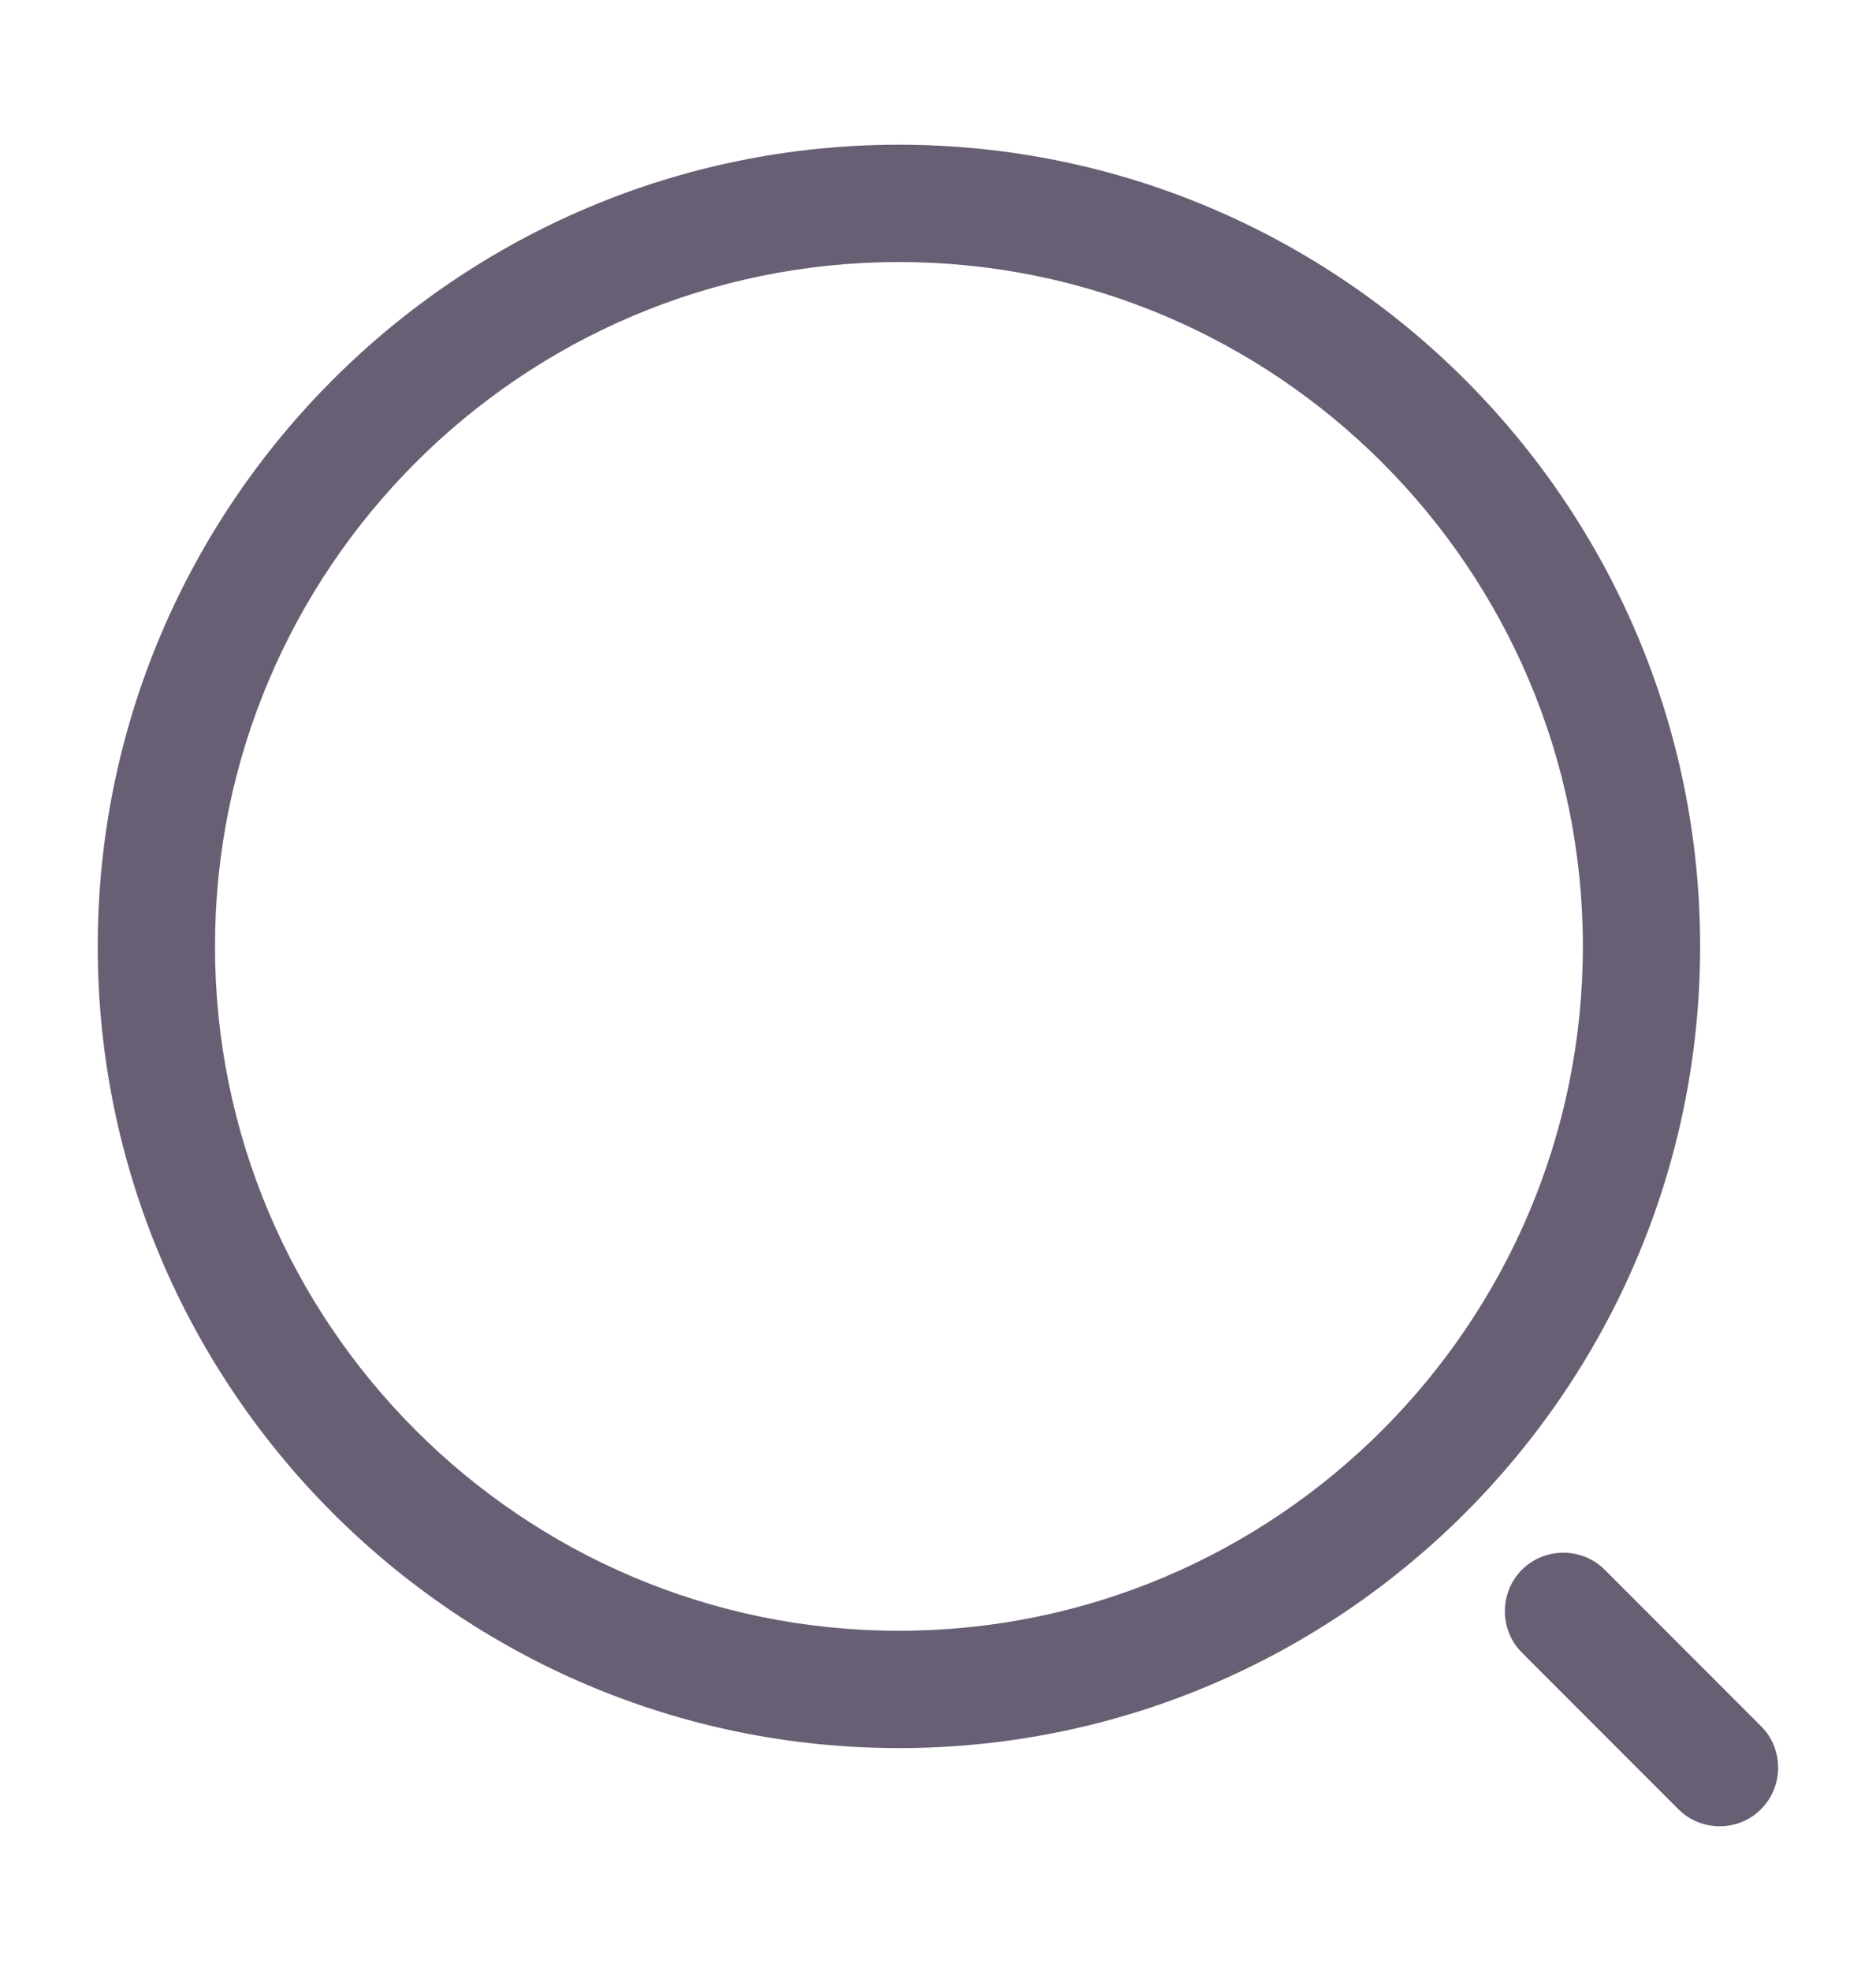 <svg width="20" height="21" viewBox="0 0 20 21" fill="none" xmlns="http://www.w3.org/2000/svg">
<path d="M9.583 18.625C4.875 18.625 1.042 14.792 1.042 10.083C1.042 5.375 4.875 1.542 9.583 1.542C14.292 1.542 18.125 5.375 18.125 10.083C18.125 14.792 14.292 18.625 9.583 18.625ZM9.583 2.792C5.558 2.792 2.292 6.067 2.292 10.083C2.292 14.1 5.558 17.375 9.583 17.375C13.608 17.375 16.875 14.1 16.875 10.083C16.875 6.067 13.608 2.792 9.583 2.792Z" fill="#685F74"/>
<path d="M18.333 19.458C18.175 19.458 18.017 19.4 17.892 19.275L16.225 17.608C15.983 17.367 15.983 16.967 16.225 16.725C16.467 16.483 16.867 16.483 17.108 16.725L18.775 18.392C19.017 18.633 19.017 19.033 18.775 19.275C18.65 19.4 18.492 19.458 18.333 19.458Z" fill="#685F74"/>
</svg>
